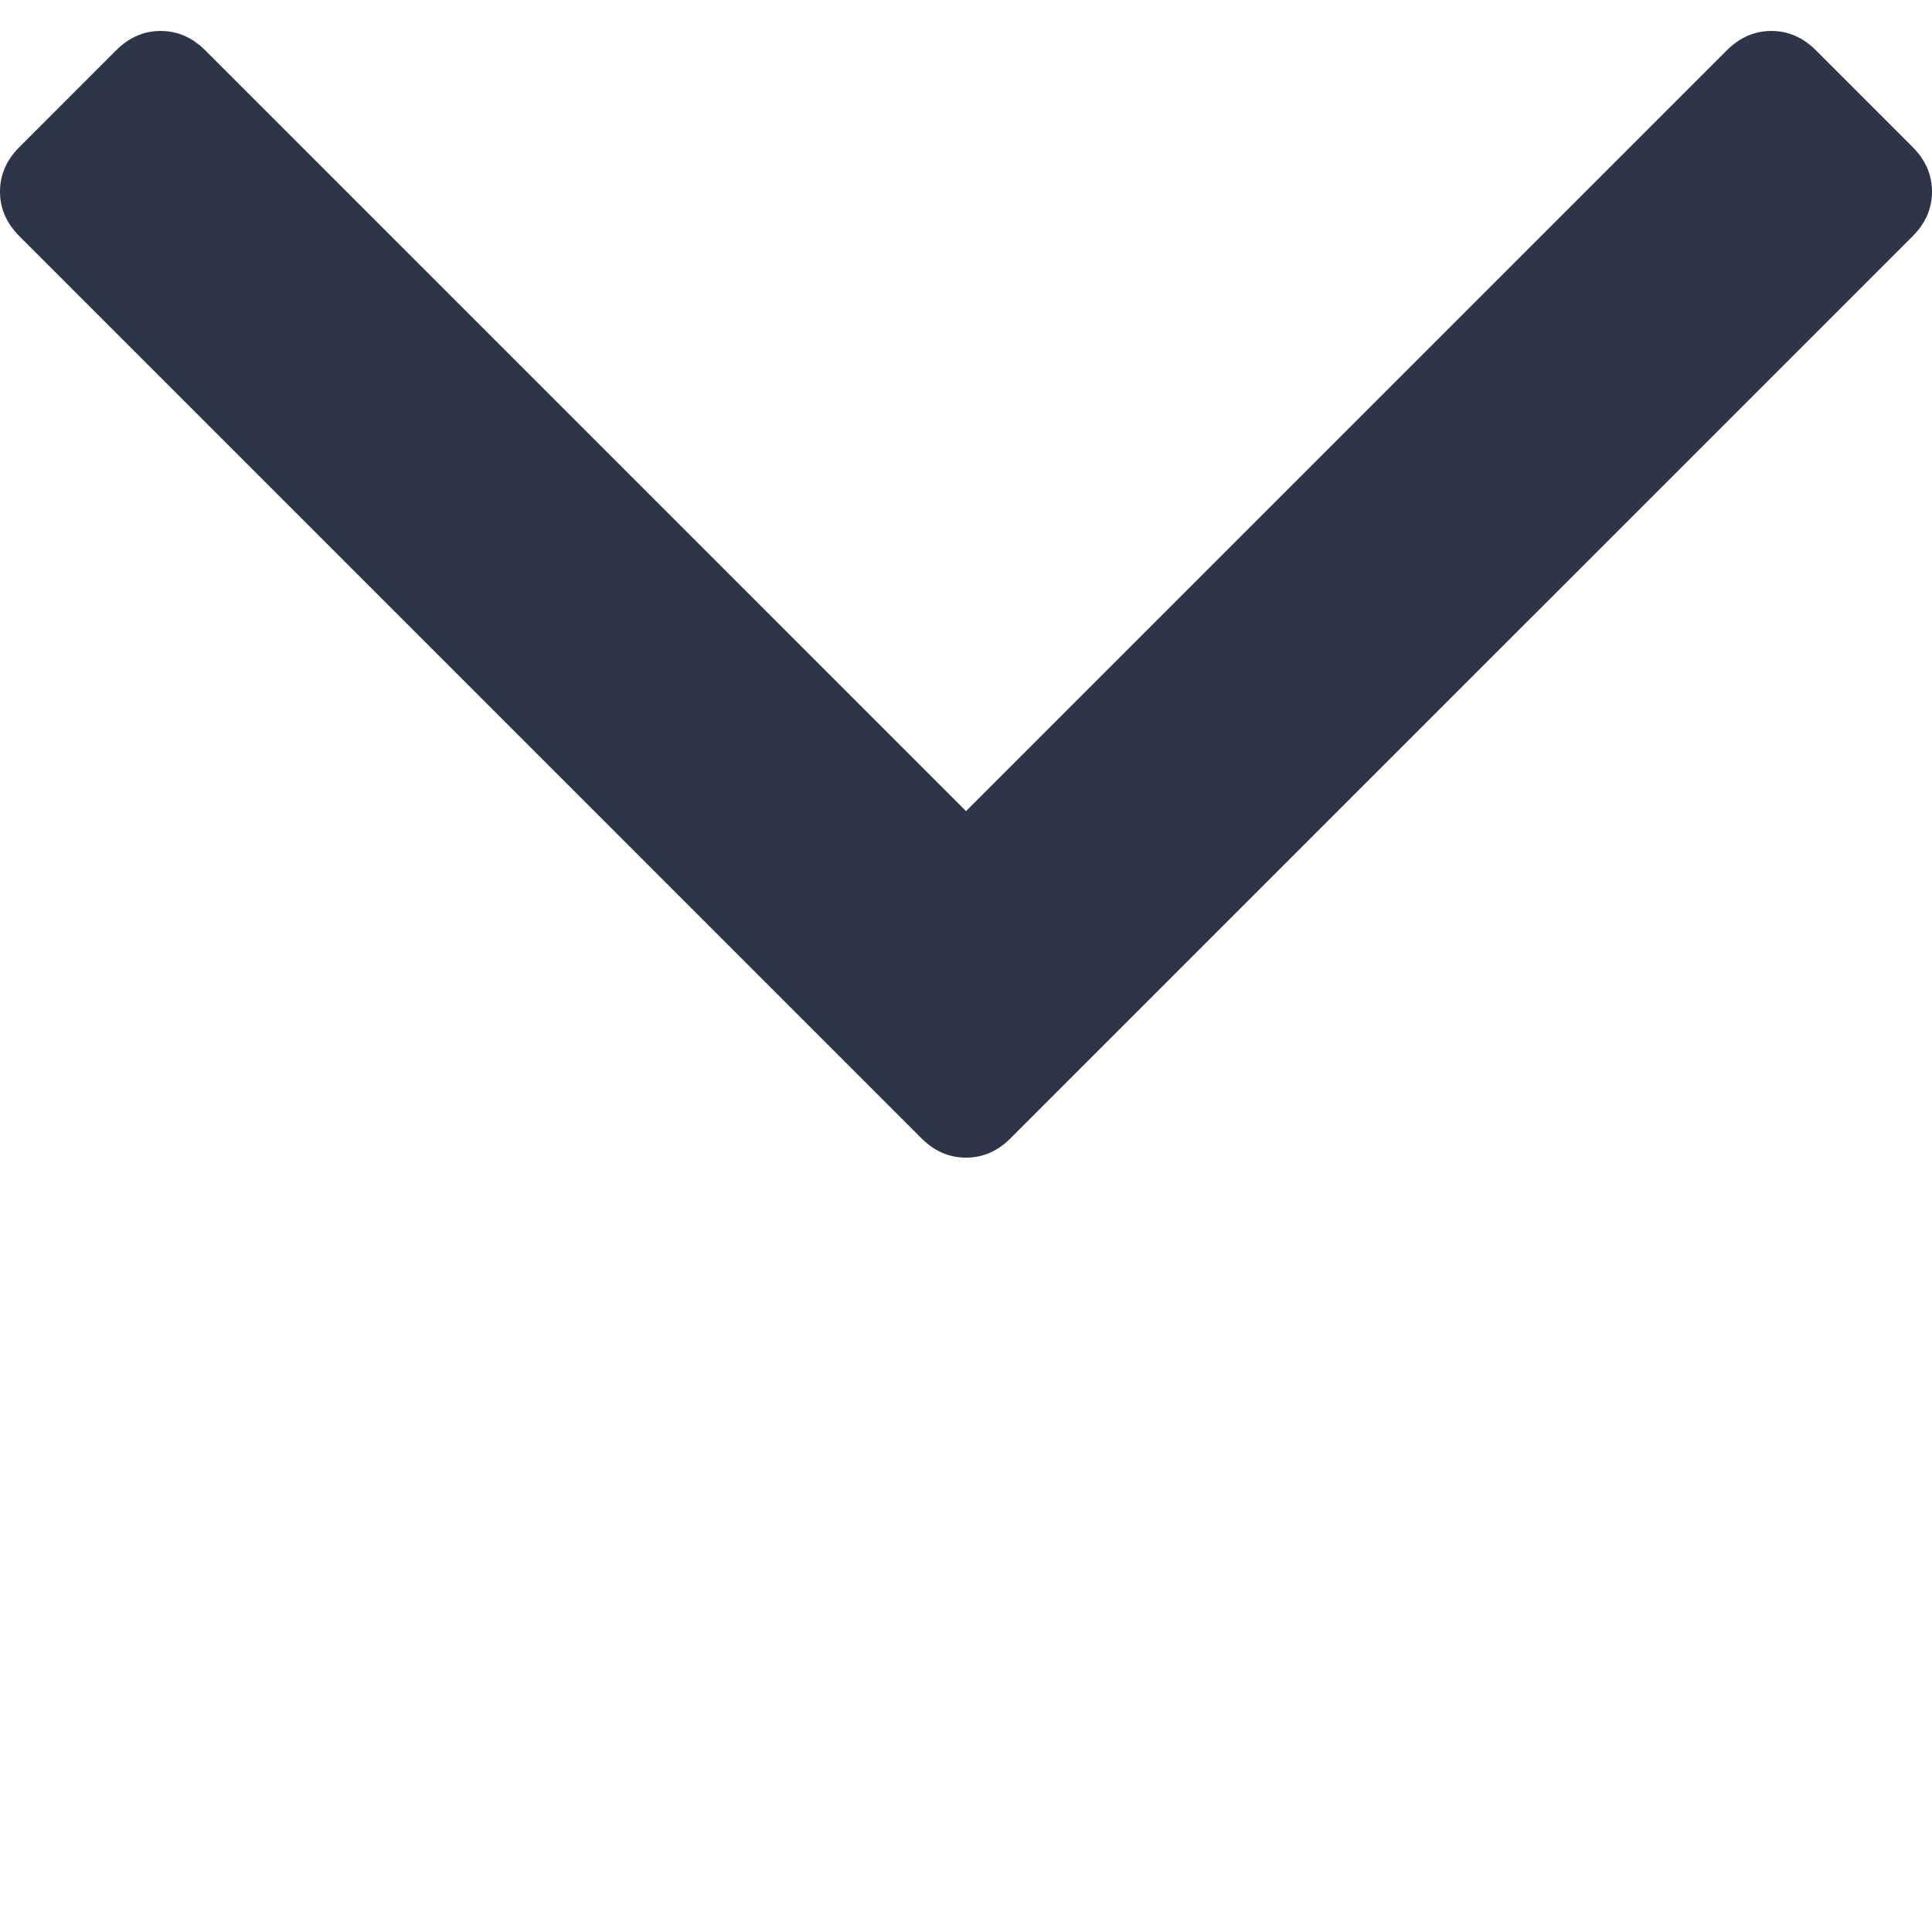 <?xml version="1.0" encoding="UTF-8"?>
<!DOCTYPE svg PUBLIC "-//W3C//DTD SVG 1.1//EN" "http://www.w3.org/Graphics/SVG/1.1/DTD/svg11.dtd">
<!-- Creator: CorelDRAW -->
<svg xmlns="http://www.w3.org/2000/svg" xml:space="preserve" width="900px" height="900px" style="shape-rendering:geometricPrecision; text-rendering:geometricPrecision; image-rendering:optimizeQuality; fill-rule:evenodd; clip-rule:evenodd"
viewBox="0 0 900.001 871.163"
 xmlns:xlink="http://www.w3.org/1999/xlink">
 <defs>
  <style type="text/css">
   <![CDATA[
    .fil0 {fill:#2d3549}
   ]]>
  </style>
 </defs>
 <g id="Слой_x0020_1">
  <g id="_129965920">
   <g>
    <path id="_129966256" class="fil0" d="M429.262 515.854c6.007,6.007 12.928,9.005 20.743,9.005 7.815,0 14.722,-2.994 20.727,-9.005l420.276 -420.257c6.007,-6.011 8.993,-12.928 8.993,-20.743 0,-7.815 -3.004,-14.736 -8.993,-20.743l-45.087 -45.099c-6.007,-6.011 -12.928,-9.012 -20.752,-9.012 -7.805,0 -14.722,3.001 -20.731,9.012l-354.432 354.42 -354.417 -354.42c-6.011,-6.011 -12.928,-9.012 -20.743,-9.012 -7.817,0 -14.736,3.001 -20.743,9.012l-45.081 45.099c-6.021,6.007 -9.021,12.916 -9.021,20.743 0,7.827 3.01,14.736 9.021,20.743l420.241 420.257z"/>
   </g>
  </g>
  <g id="_129965992">
  </g>
  <g id="_129966064">
  </g>
  <g id="_129966088">
  </g>
  <g id="_129966520">
  </g>
  <g id="_129966592">
  </g>
  <g id="_129966664">
  </g>
  <g id="_129966736">
  </g>
  <g id="_129966808">
  </g>
  <g id="_129966880">
  </g>
  <g id="_129966952">
  </g>
  <g id="_129967024">
  </g>
  <g id="_129967096">
  </g>
  <g id="_129967168">
  </g>
  <g id="_129967240">
  </g>
  <g id="_129967312">
  </g>
 </g>
</svg>
